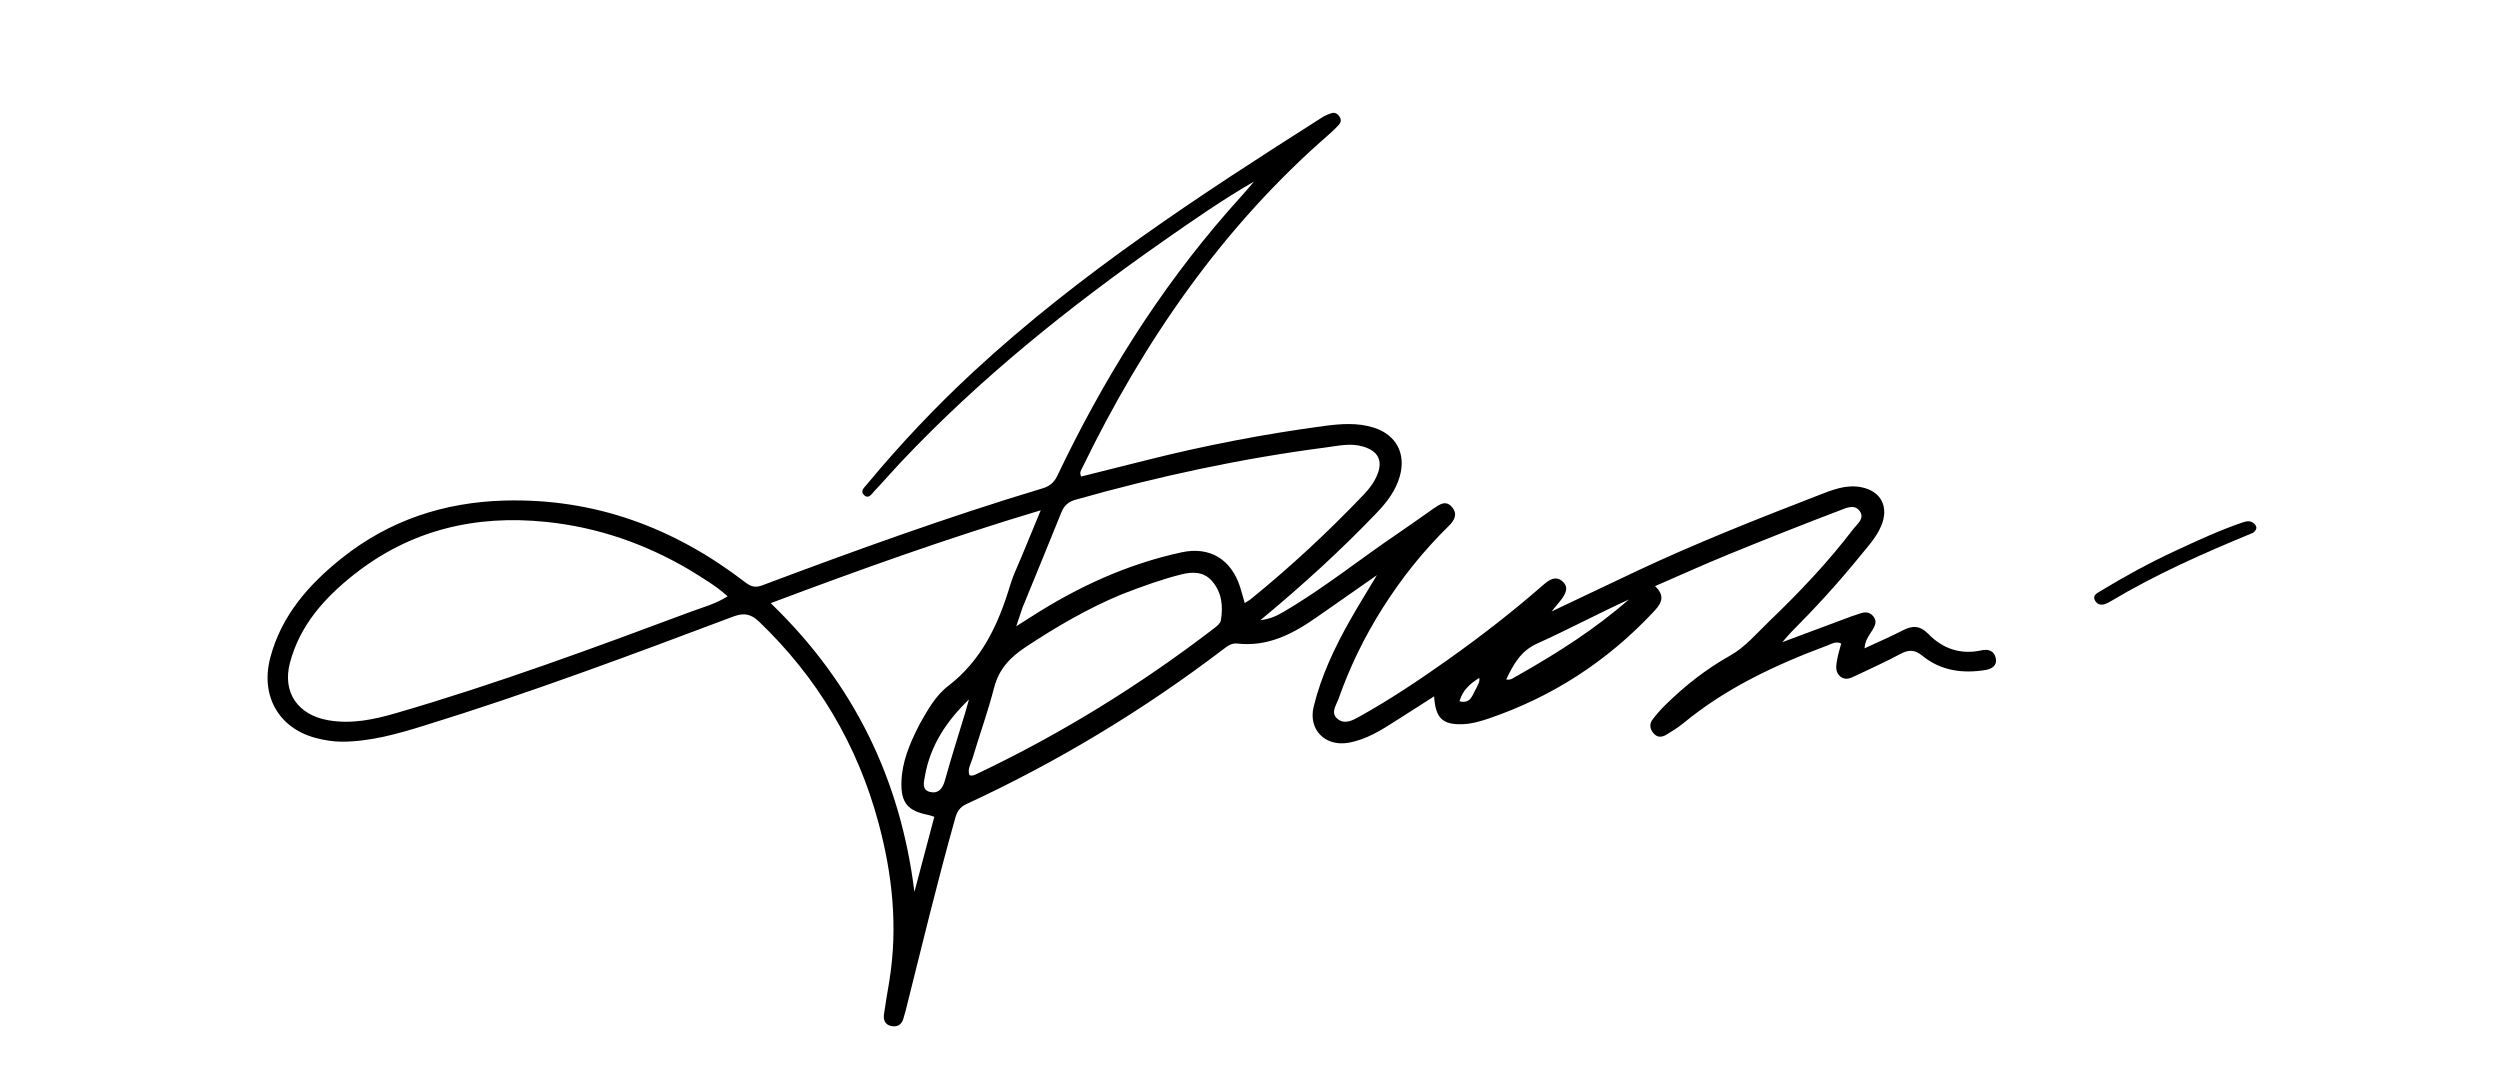 <svg version="1.1" id="Layer_1" xmlns="http://www.w3.org/2000/svg" xmlns:xlink="http://www.w3.org/1999/xlink" x="0px" y="0px"
	 width="100%" viewBox="0 0 992 432" enable-background="new 0 0 992 432" xml:space="preserve">
<path fill="#000000" opacity="1" stroke="none" 
	d="
M352.912,389.124 
	C356.355,367.598 354.076,346.861 348.578,326.453 
	C340.237,295.498 324.398,268.913 301.215,246.684 
	C298.007,243.609 295.207,243.055 291.016,244.631 
	C250.351,259.926 209.665,275.178 168.12,287.983 
	C157.614,291.221 147.063,294.237 135.925,294.304 
	C132.224,294.326 128.599,293.718 125.084,292.767 
	C110.505,288.82 103.297,276.012 107.24,260.999 
	C111.641,244.246 122.527,231.922 135.599,221.495 
	C154.445,206.462 176.229,199.257 200.316,198.62 
	C236.153,197.672 267.613,209.456 295.725,231.066 
	C297.941,232.77 299.655,233.313 302.423,232.274 
	C339.212,218.467 376.146,205.063 413.795,193.745 
	C416.579,192.909 418.304,191.39 419.553,188.769 
	C437.631,150.827 459.645,115.411 487.374,83.695 
	C490.762,79.819 494.287,76.062 497.586,72.035 
	C485.102,79.251 473.282,87.467 461.501,95.714 
	C424.161,121.851 388.703,150.246 357.356,183.501 
	C353.814,187.258 350.444,191.177 346.898,194.93 
	C345.86,196.029 344.687,198.144 342.874,196.462 
	C341.141,194.853 342.996,193.399 343.98,192.21 
	C357.181,176.277 371.367,161.269 386.564,147.227 
	C428.637,108.348 476.389,77.247 524.508,46.657 
	C525.748,45.869 527.154,45.243 528.569,44.859 
	C529.762,44.534 530.817,45.18 531.519,46.272 
	C532.255,47.415 532.153,48.525 531.279,49.479 
	C530.155,50.704 528.984,51.9 527.729,52.988 
	C485.078,89.959 453.847,135.387 429.359,185.806 
	C428.945,186.658 428.25,187.517 429.008,189.089 
	C437.551,186.947 446.207,184.789 454.856,182.608 
	C478.09,176.749 501.589,172.221 525.327,169.042 
	C531.877,168.165 538.609,167.616 545.148,169.698 
	C554.008,172.519 557.951,179.956 555.477,188.867 
	C553.859,194.696 550.317,199.274 546.262,203.506 
	C532.072,218.317 516.967,232.15 500.115,246.078 
	C504.208,245.558 506.696,244.306 509.128,242.888 
	C525.14,233.551 539.562,221.89 554.881,211.54 
	C559.573,208.37 564.151,205.03 568.805,201.803 
	C571.182,200.154 573.775,198.269 576.255,201.336 
	C578.531,204.151 576.984,206.639 574.793,208.783 
	C564.743,218.621 556.045,229.54 548.539,241.427 
	C541.395,252.741 535.557,264.696 531.131,277.312 
	C530.264,279.784 527.867,282.728 530.608,285.148 
	C533.483,287.686 536.79,285.813 539.457,284.326 
	C551.546,277.586 563.051,269.901 574.336,261.905 
	C587.528,252.557 600.303,242.659 612.475,232.001 
	C614.75,230.009 617.347,228.345 619.997,230.695 
	C622.757,233.144 621.088,235.848 619.288,238.206 
	C618.384,239.39 617.399,240.513 615.655,242.63 
	C627.516,237.001 638.328,231.841 649.165,226.732 
	C672.835,215.574 697.161,205.979 721.544,196.533 
	C726.946,194.441 732.448,192.154 738.456,193.305 
	C746.444,194.835 749.64,201.134 746.454,208.687 
	C744.473,213.383 740.995,217.032 737.857,220.902 
	C729.35,231.394 720.225,241.33 710.691,250.895 
	C709.783,251.806 708.977,252.819 707.216,254.812 
	C717.179,251.093 725.845,247.853 734.516,244.626 
	C735.607,244.22 736.737,243.918 737.828,243.511 
	C739.854,242.756 741.752,242.657 743.284,244.498 
	C744.865,246.4 744.133,248.15 743.004,249.98 
	C741.734,252.042 740.062,253.955 739.852,257.258 
	C745.165,254.783 750.171,252.648 754.985,250.146 
	C758.875,248.124 761.849,248.153 765.186,251.573 
	C770.862,257.389 777.936,259.869 786.139,258.069 
	C789.02,257.436 791.304,258.218 791.928,261.203 
	C792.549,264.177 790.238,265.468 787.841,265.859 
	C778.775,267.337 770.092,266.173 762.819,260.218 
	C759.665,257.636 757.279,257.771 753.977,259.542 
	C748.258,262.608 742.32,265.272 736.456,268.066 
	C734.501,268.998 732.428,270.116 730.358,268.532 
	C728.164,266.852 728.527,264.358 728.913,262.067 
	C729.293,259.812 730.006,257.613 730.585,255.341 
	C728.382,254.323 726.781,255.499 725.162,256.104 
	C704.63,263.771 684.915,272.949 667.85,287.059 
	C665.808,288.747 663.491,290.121 661.224,291.516 
	C659.529,292.559 657.712,292.75 656.233,291.101 
	C654.751,289.449 654.309,287.442 655.667,285.605 
	C657.24,283.477 659.031,281.48 660.921,279.623 
	C668.664,272.017 677.07,265.434 686.65,260.056 
	C692.458,256.795 697.064,251.297 701.986,246.571 
	C713.894,235.135 725.274,223.192 735.292,210.037 
	C736.867,207.969 740.101,205.734 737.886,202.724 
	C735.805,199.896 732.398,201.629 729.973,202.554 
	C715.195,208.188 700.487,214.014 685.845,219.994 
	C676.3,223.893 666.906,228.161 656.737,232.571 
	C661.38,237.001 658.732,240.02 655.653,243.28 
	C637.449,262.553 615.866,276.537 590.776,285.089 
	C587.311,286.27 583.787,287.274 580.078,287.37 
	C572.414,287.567 569.563,284.932 569.07,276.311 
	C563.773,279.692 558.826,282.846 553.883,286.006 
	C547.982,289.777 542.091,293.516 534.984,294.735 
	C525.836,296.305 519.068,289.53 521.253,280.475 
	C524.204,268.246 529.57,256.959 535.727,246.054 
	C538.917,240.406 542.364,234.902 546.354,228.23 
	C537.745,234.245 530.093,239.594 522.438,244.939 
	C512.977,251.545 503.052,256.753 490.943,255.356 
	C488.75,255.103 487.126,256.313 485.528,257.53 
	C453.73,281.749 419.715,302.297 383.435,319.071 
	C380.89,320.248 379.787,321.968 379.047,324.597 
	C371.931,349.883 365.784,375.415 359.401,400.888 
	C359.118,402.015 358.787,403.13 358.45,404.242 
	C357.681,406.782 355.86,407.673 353.424,407.075 
	C351.006,406.482 350.481,404.482 350.777,402.354 
	C351.371,398.078 352.141,393.827 352.912,389.124 
M273.492,226.056 
	C255.911,215.716 237.096,209.196 216.722,207.091 
	C188.504,204.175 162.766,210.33 140.377,228.048 
	C128.764,237.238 118.965,248.128 115.045,263.015 
	C111.959,274.734 118.201,283.688 130.214,285.787 
	C139.559,287.421 148.453,285.497 157.218,282.949 
	C196.856,271.425 235.553,257.133 274.199,242.709 
	C278.941,240.939 283.922,239.663 288.73,236.619 
	C284.042,232.403 279.021,229.492 273.492,226.056 
M364.847,287.46 
	C367.992,281.938 371.134,276.106 376.117,272.294 
	C389.649,261.941 396.207,247.641 400.901,231.994 
	C401.996,228.343 403.707,224.875 405.164,221.335 
	C407.604,215.404 410.067,209.483 412.967,202.478 
	C376.281,213.449 341.403,225.945 305.815,239.33 
	C338.954,271.292 357.317,309.377 362.843,353.907 
	C365.462,344.021 368.08,334.135 370.739,324.098 
	C369.488,323.716 368.884,323.472 368.257,323.348 
	C360.19,321.761 357.462,318.558 357.689,310.336 
	C357.909,302.336 360.922,295.121 364.847,287.46 
M405.753,241.048 
	C405.032,243.192 404.31,245.336 403.244,248.501 
	C405.816,246.873 407.47,245.84 409.11,244.785 
	C427.596,232.888 447.322,223.819 468.88,219.156 
	C480.078,216.733 488.572,221.975 492.061,232.903 
	C492.701,234.905 493.233,236.942 493.91,239.291 
	C494.957,238.619 495.677,238.247 496.293,237.747 
	C512.213,224.818 527.201,210.879 541.344,196.032 
	C543.53,193.737 545.407,191.172 546.583,188.18 
	C548.766,182.626 546.729,178.991 540.998,177.232 
	C535.949,175.682 531.007,176.909 526.155,177.54 
	C492.49,181.918 459.385,189.057 426.725,198.307 
	C423.872,199.115 422.212,200.674 421.127,203.371 
	C416.16,215.72 411.075,228.02 405.753,241.048 
M445.226,235.772 
	C431.64,241.392 419.041,248.767 406.798,256.871 
	C400.729,260.888 396.344,265.582 394.457,272.9 
	C392.012,282.382 388.669,291.631 385.855,301.022 
	C385.22,303.14 383.775,305.229 384.696,307.602 
	C385.897,308.008 386.775,307.483 387.668,307.059 
	C421.166,291.156 452.525,271.766 481.917,249.181 
	C482.937,248.397 484.245,247.332 484.432,246.23 
	C485.381,240.649 484.865,235.183 481.036,230.684 
	C477.701,226.764 473.263,226.786 468.64,227.95 
	C460.884,229.904 453.387,232.624 445.226,235.772 
M602.556,267.856 
	C618,259.112 632.922,249.61 646.334,237.879 
	C634.063,243.497 622.184,249.838 609.937,255.365 
	C603.344,258.341 600.517,263.674 597.657,269.613 
	C599.617,270.066 600.668,268.774 602.556,267.856 
M383.004,282.785 
	C383.496,281.039 383.988,279.292 384.48,277.545 
	C375.546,286.144 369.136,295.839 367.001,307.951 
	C366.537,310.583 365.773,313.373 368.92,314.216 
	C372.087,315.065 373.978,313.149 374.9,309.818 
	C377.343,301 380.114,292.272 383.004,282.785 
M585.93,272.81 
	C586.353,271.682 587.305,270.69 586.966,269 
	C583.202,271.345 580.326,273.967 579.128,278.268 
	C583.721,279.406 584.177,275.769 585.93,272.81 
z"/>
<path fill="#000000" opacity="1" stroke="none" 
	d="
M894.024,211.41 
	C874.455,219.464 855.452,227.868 837.554,238.573 
	C836.985,238.914 836.383,239.205 835.778,239.477 
	C834.052,240.251 832.398,240.114 831.387,238.436 
	C830.114,236.324 831.972,235.442 833.346,234.605 
	C843.015,228.717 852.95,223.321 863.219,218.544 
	C871.967,214.475 880.719,210.421 889.866,207.298 
	C891.524,206.732 893.134,206.483 894.524,207.842 
	C895.714,209.005 895.614,210.168 894.024,211.41 
z"/>
</svg>